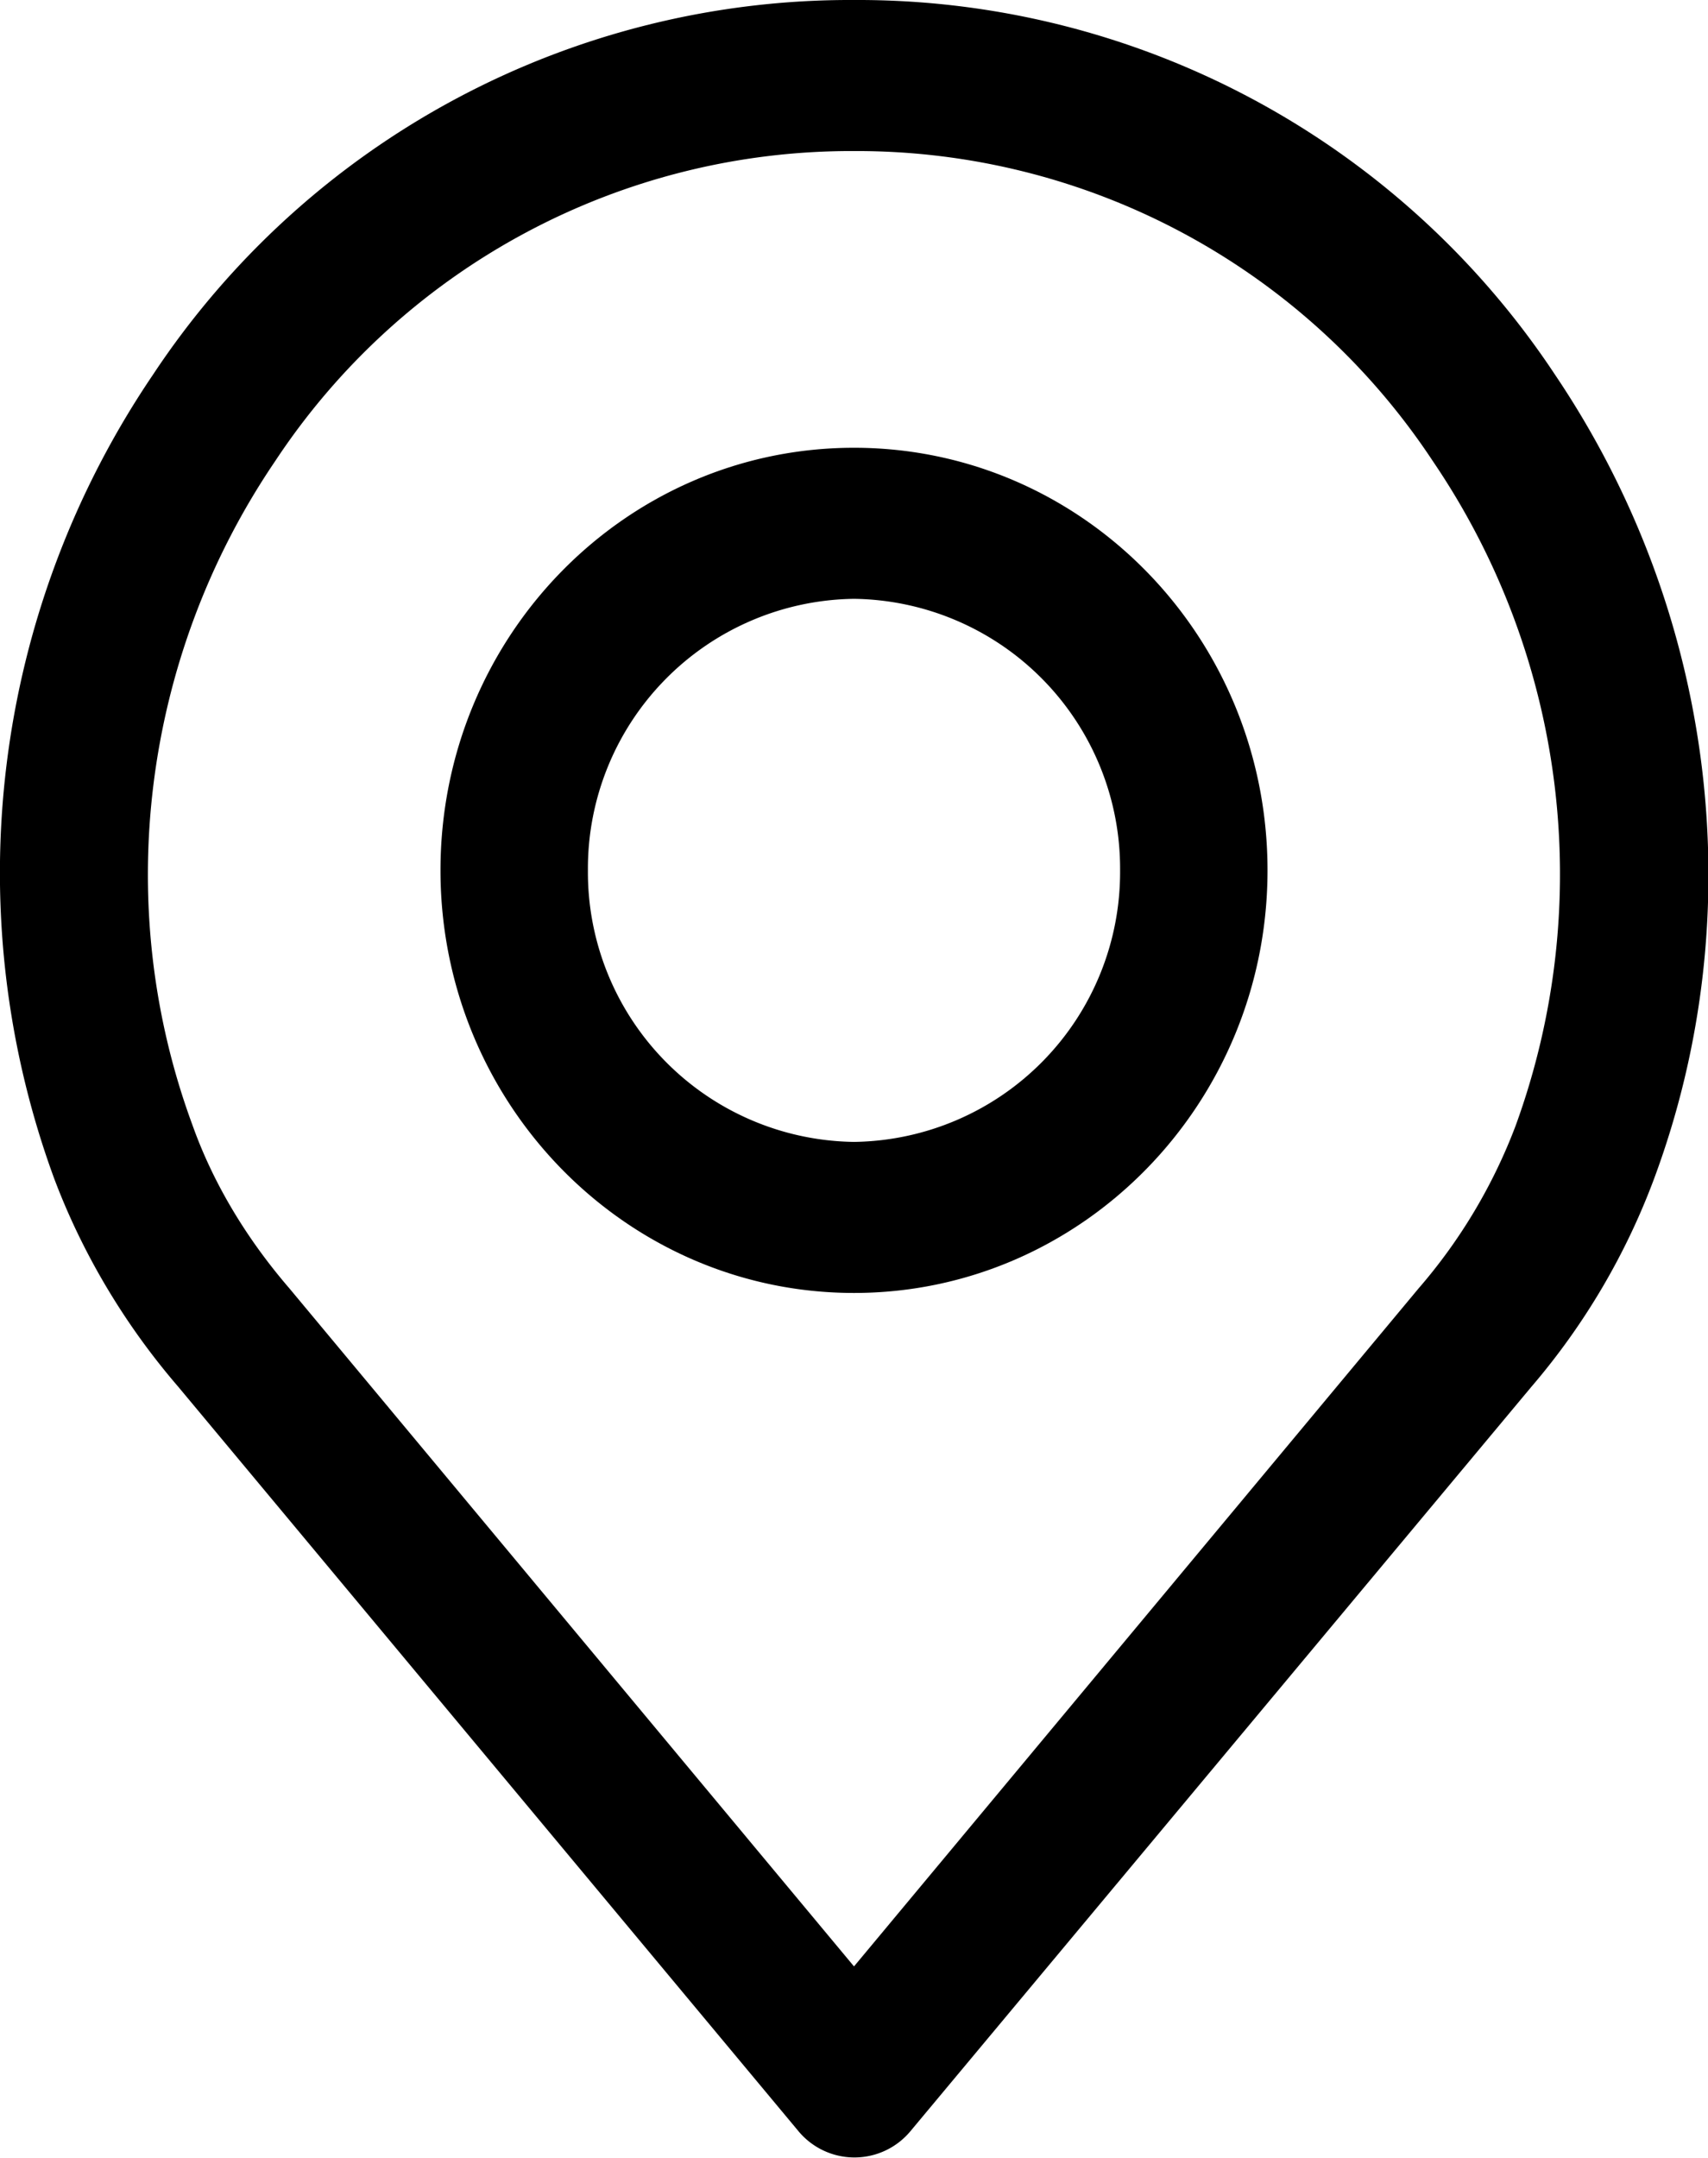 <svg xmlns="http://www.w3.org/2000/svg" xmlns:xlink="http://www.w3.org/1999/xlink" width="19" height="24" viewBox="0 0 19 24"><defs><path id="ni0ka" d="M231.86 1273.52a6.01 6.01 0 0 1-1.08 1.81l-6.28 7.54-6.28-7.54c-.5-.58-.86-1.2-1.08-1.82-.9-2.44-.56-5.2.92-7.38a7.68 7.68 0 0 1 6.44-3.45 7.68 7.68 0 0 1 6.44 3.45 8.17 8.17 0 0 1 .92 7.39zm.44-8.35a9.3 9.3 0 0 0-7.8-4.17 9.3 9.3 0 0 0-7.8 4.17 9.87 9.87 0 0 0-1.1 8.93c.3.8.76 1.6 1.38 2.32l6.9 8.28a.81.81 0 0 0 1.25 0l6.9-8.27a7.67 7.67 0 0 0 1.37-2.32c1.1-2.96.68-6.3-1.1-8.94z"/><path id="ni0kb" d="M224.5 1273.7a3 3 0 0 1-2.96-3.02 3 3 0 0 1 2.96-3.02 3 3 0 0 1 2.96 3.02 3 3 0 0 1-2.96 3.02zm0-7.72c-2.54 0-4.6 2.1-4.6 4.7 0 2.59 2.06 4.7 4.6 4.7 2.54 0 4.6-2.11 4.6-4.7 0-2.6-2.06-4.7-4.6-4.7z"/></defs><g><g transform="translate(-215 -1261)"><g><g><g><use xlink:href="#ni0ka"/></g></g></g><g><g><g><use xlink:href="#ni0kb"/></g></g></g></g></g></svg>